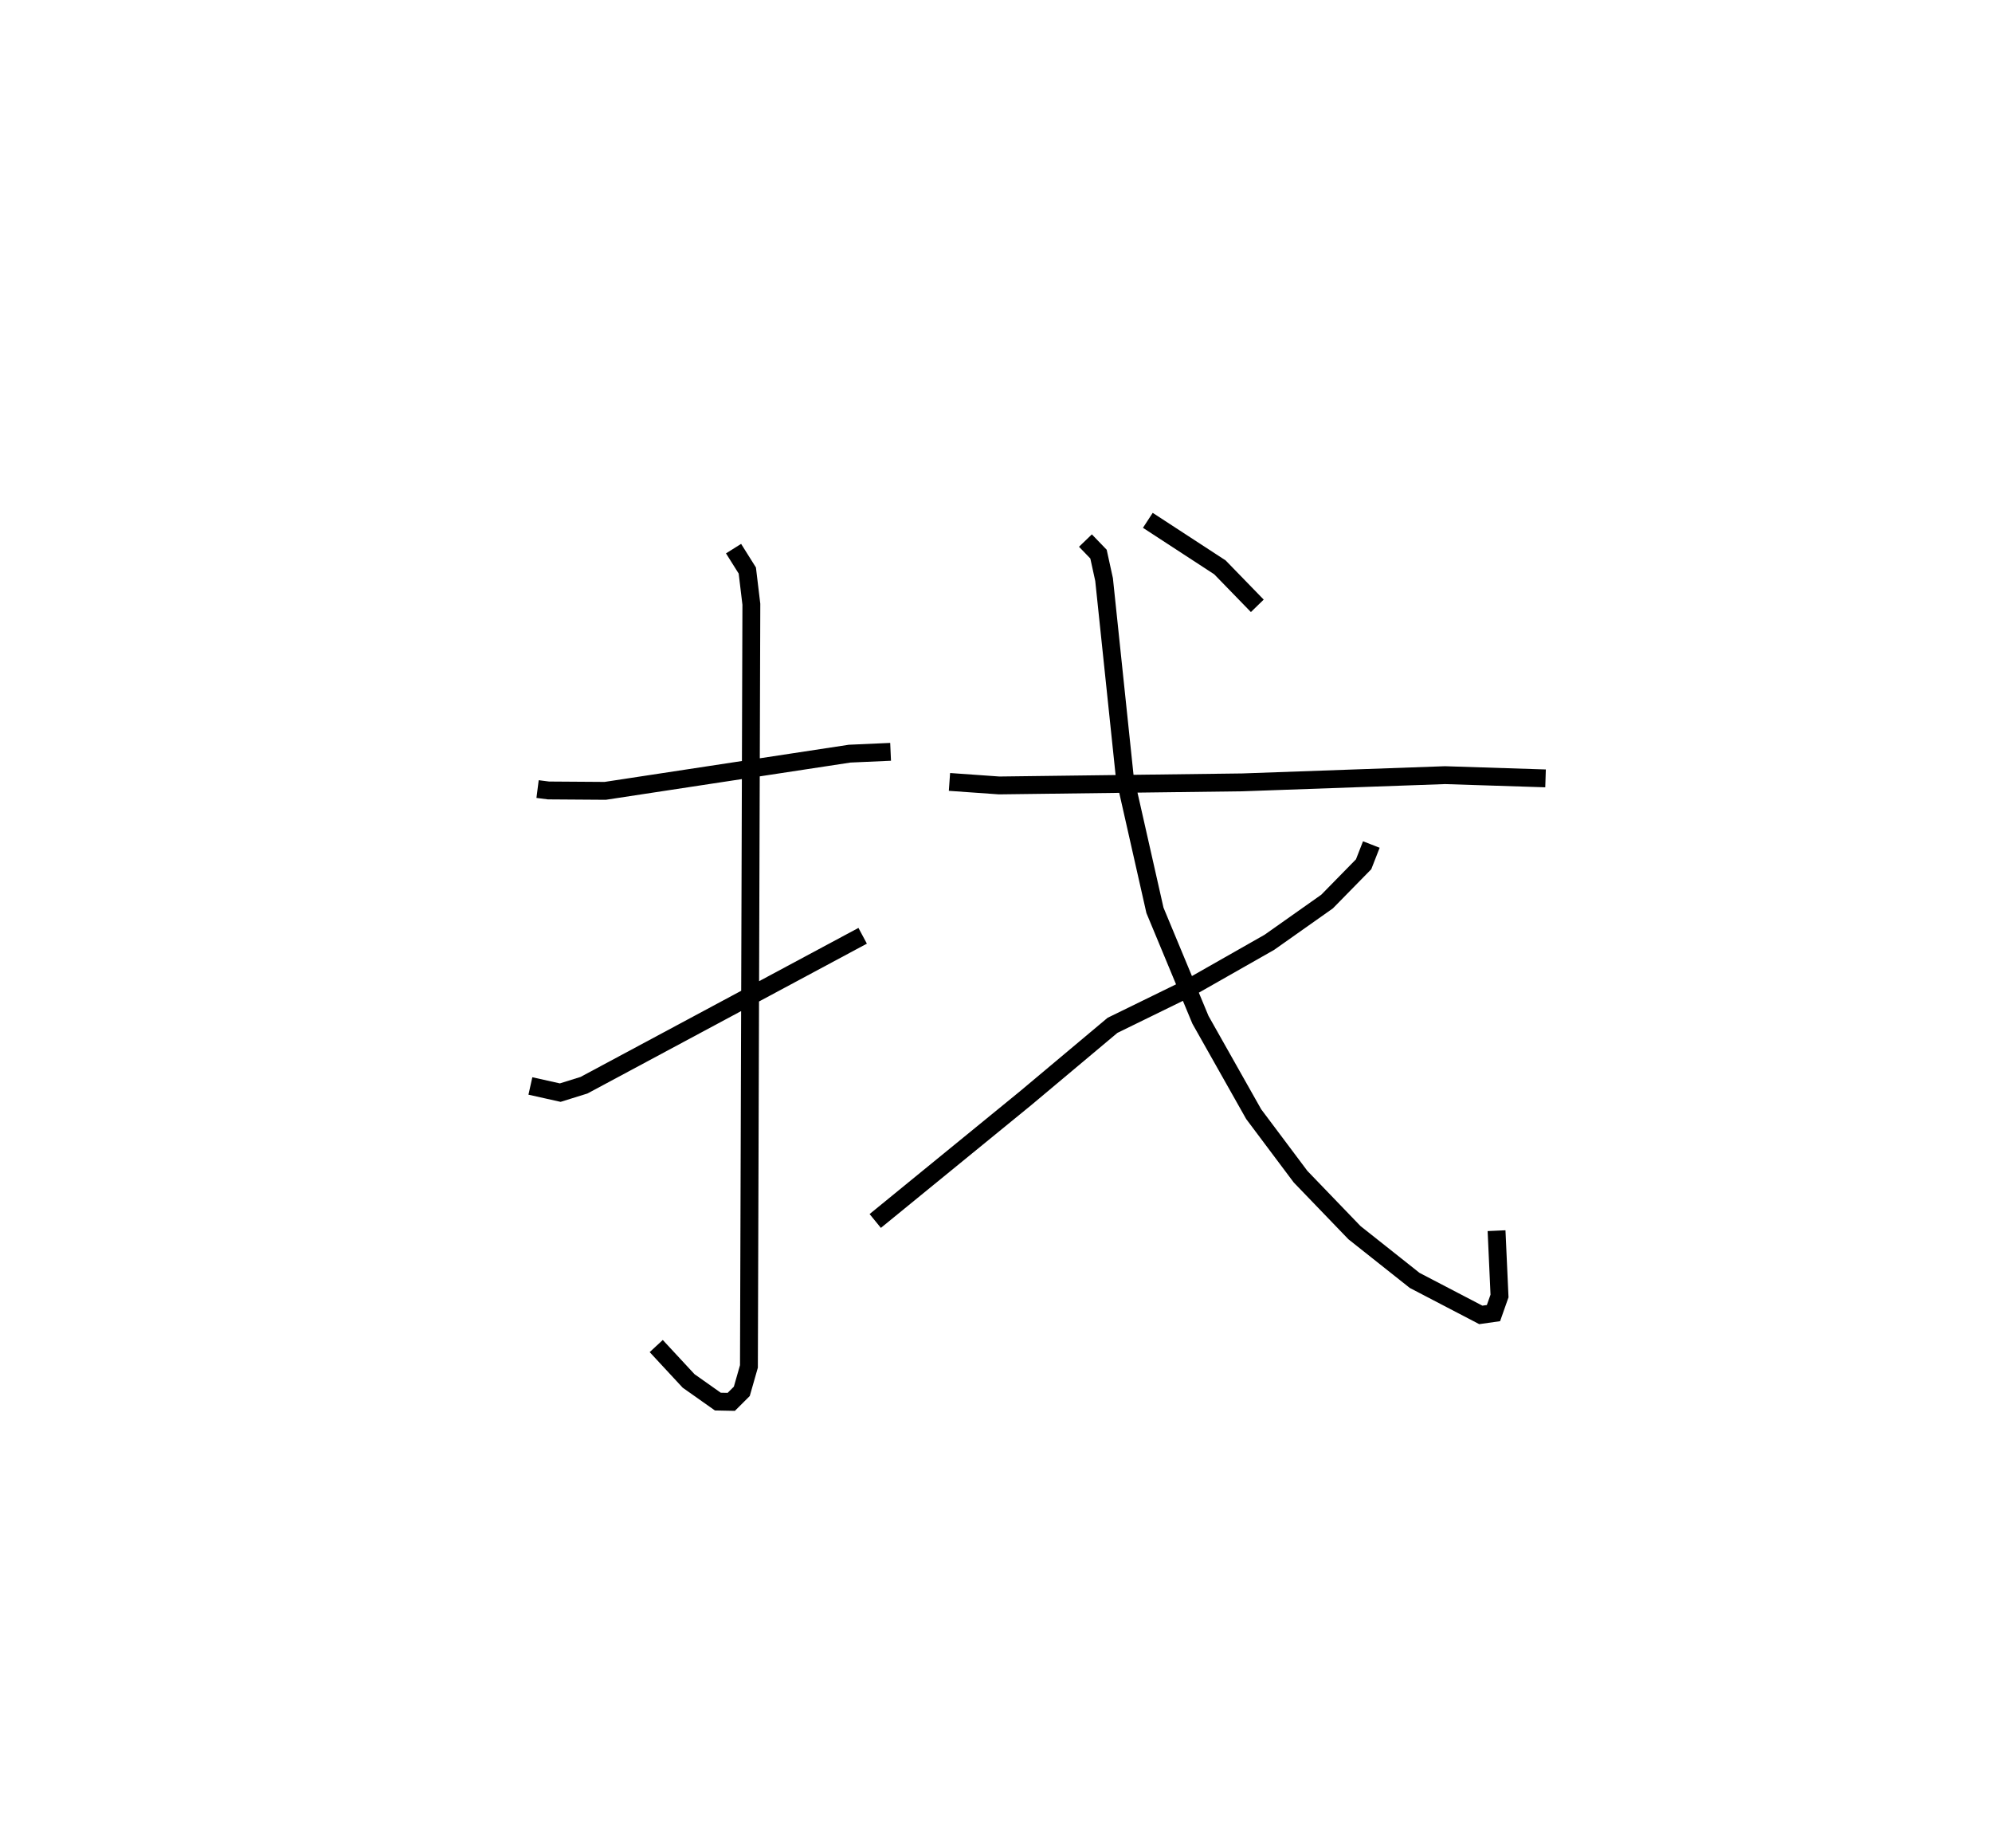 <?xml version="1.0" encoding="utf-8" ?>
<svg baseProfile="full" height="103.494" version="1.1" width="111.551" xmlns="http://www.w3.org/2000/svg" xmlns:ev="http://www.w3.org/2001/xml-events" xmlns:xlink="http://www.w3.org/1999/xlink"><defs /><rect fill="white" height="103.494" width="111.551" x="0" y="0" /><path d="M25,25 m0.0,0.0 m5.104,19.182 l0.611,0.078 3.176,0.022 l13.69,-2.083 2.292,-0.102 m-8.794,-11.378 l0.77,1.226 0.227,1.887 l-0.136,42.678 -0.399,1.395 l-0.591,0.589 -0.751,-0.015 l-1.638,-1.157 -1.812,-1.953 m-7.047,-14.563 l1.671,0.373 1.33,-0.414 l15.606,-8.368 m4.861,-8.615 l2.784,0.197 13.62,-0.172 l11.346,-0.404 5.63,0.181 m-25.766,-13.316 l0.732,0.759 0.312,1.424 l1.157,11.037 1.692,7.485 l2.548,6.129 2.982,5.284 l2.624,3.5 3.018,3.134 l3.371,2.673 3.705,1.932 l0.709,-0.101 0.338,-0.959 l-0.166,-3.656 m-7.012,-21.622 l-0.432,1.106 -2.047,2.088 l-3.229,2.28 -4.457,2.534 l-4.33,2.117 -4.864,4.079 l-8.422,6.875 m15.265,-39.231 l4.036,2.632 2.094,2.155 " fill="none" stroke="black" stroke-width="1" /></svg>